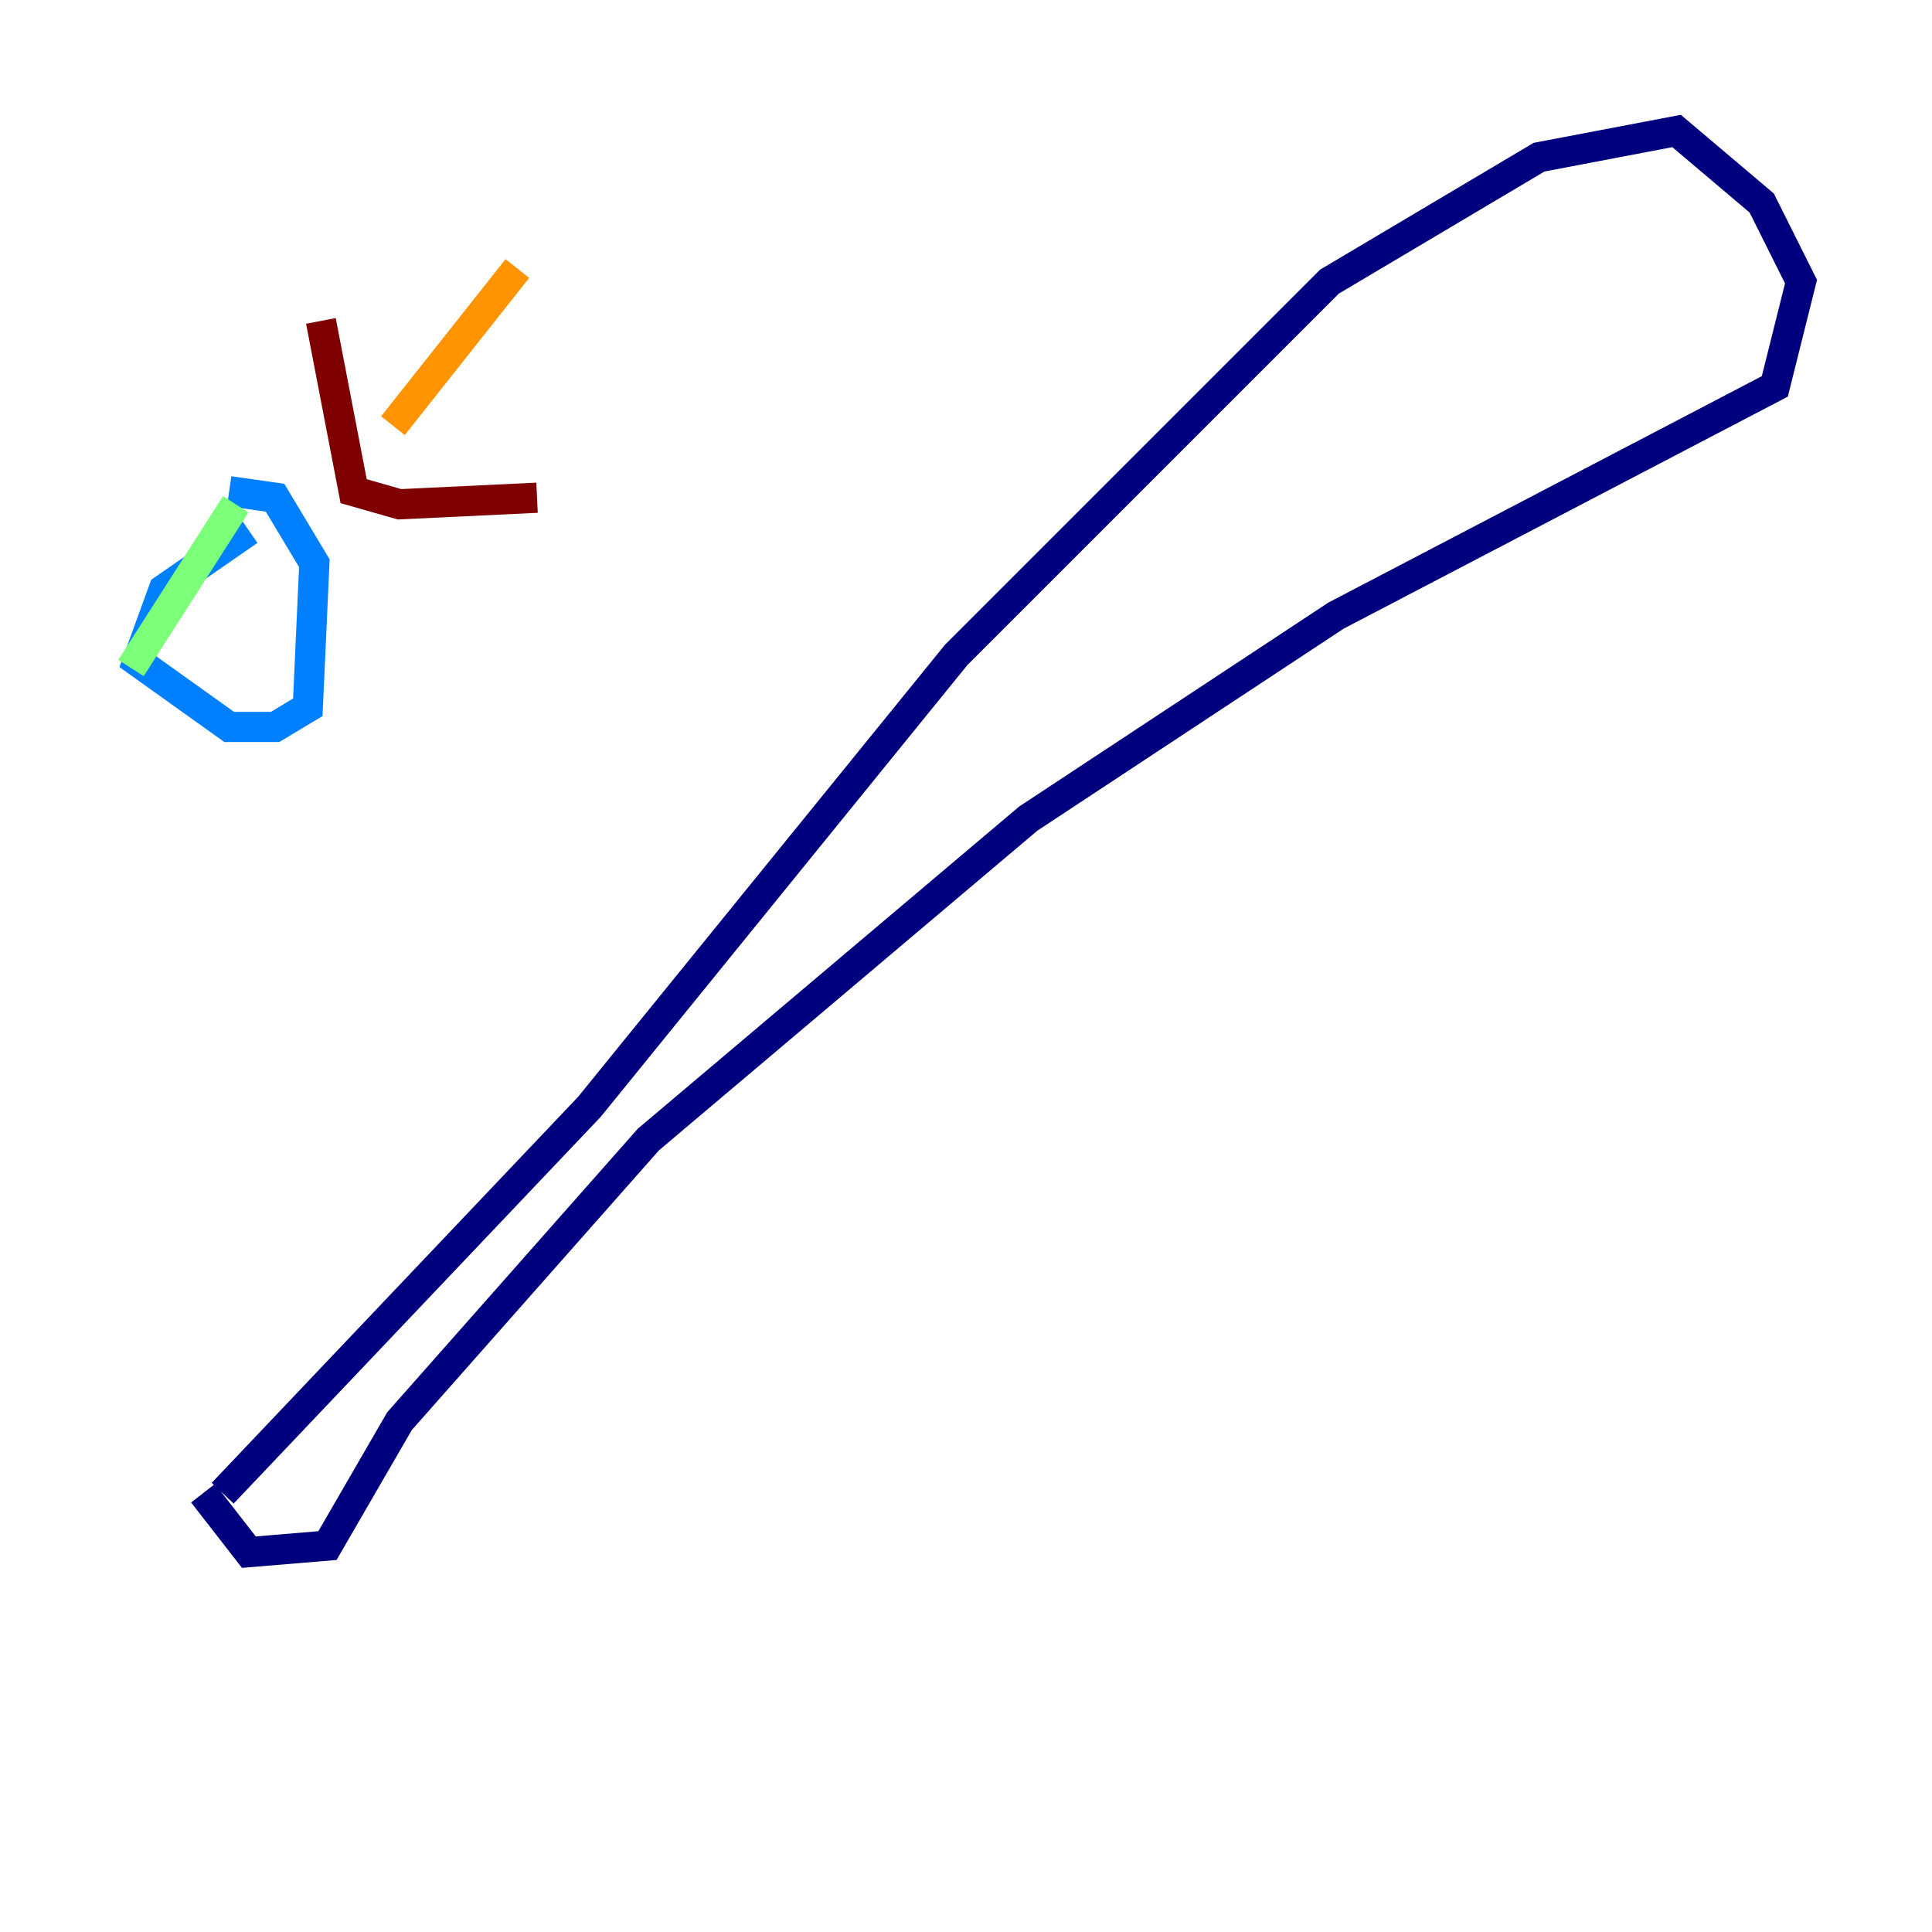 <?xml version="1.0" encoding="utf-8" ?>
<svg baseProfile="tiny" height="128" version="1.2" viewBox="0,0,128,128" width="128" xmlns="http://www.w3.org/2000/svg" xmlns:ev="http://www.w3.org/2001/xml-events" xmlns:xlink="http://www.w3.org/1999/xlink"><defs /><polyline fill="none" points="14.752,98.929 39.051,73.329 63.349,43.39 88.081,18.658 101.966,10.414 111.078,8.678 116.719,13.451 119.322,18.658 117.586,25.6 88.515,40.786 68.122,54.237 42.956,75.498 26.468,94.156 21.695,102.4 16.488,102.834 13.451,98.929" stroke="#00007f" stroke-width="2" /><polyline fill="none" points="16.488,35.146 10.848,39.051 9.112,43.824 15.186,48.163 18.224,48.163 20.393,46.861 20.827,37.315 18.224,32.976 15.186,32.542" stroke="#0080ff" stroke-width="2" /><polyline fill="none" points="15.62,33.41 8.678,44.258" stroke="#7cff79" stroke-width="2" /><polyline fill="none" points="34.278,17.79 26.034,28.203" stroke="#ff9400" stroke-width="2" /><polyline fill="none" points="21.261,21.261 23.43,32.542 26.468,33.41 35.58,32.976" stroke="#7f0000" stroke-width="2" /></svg>